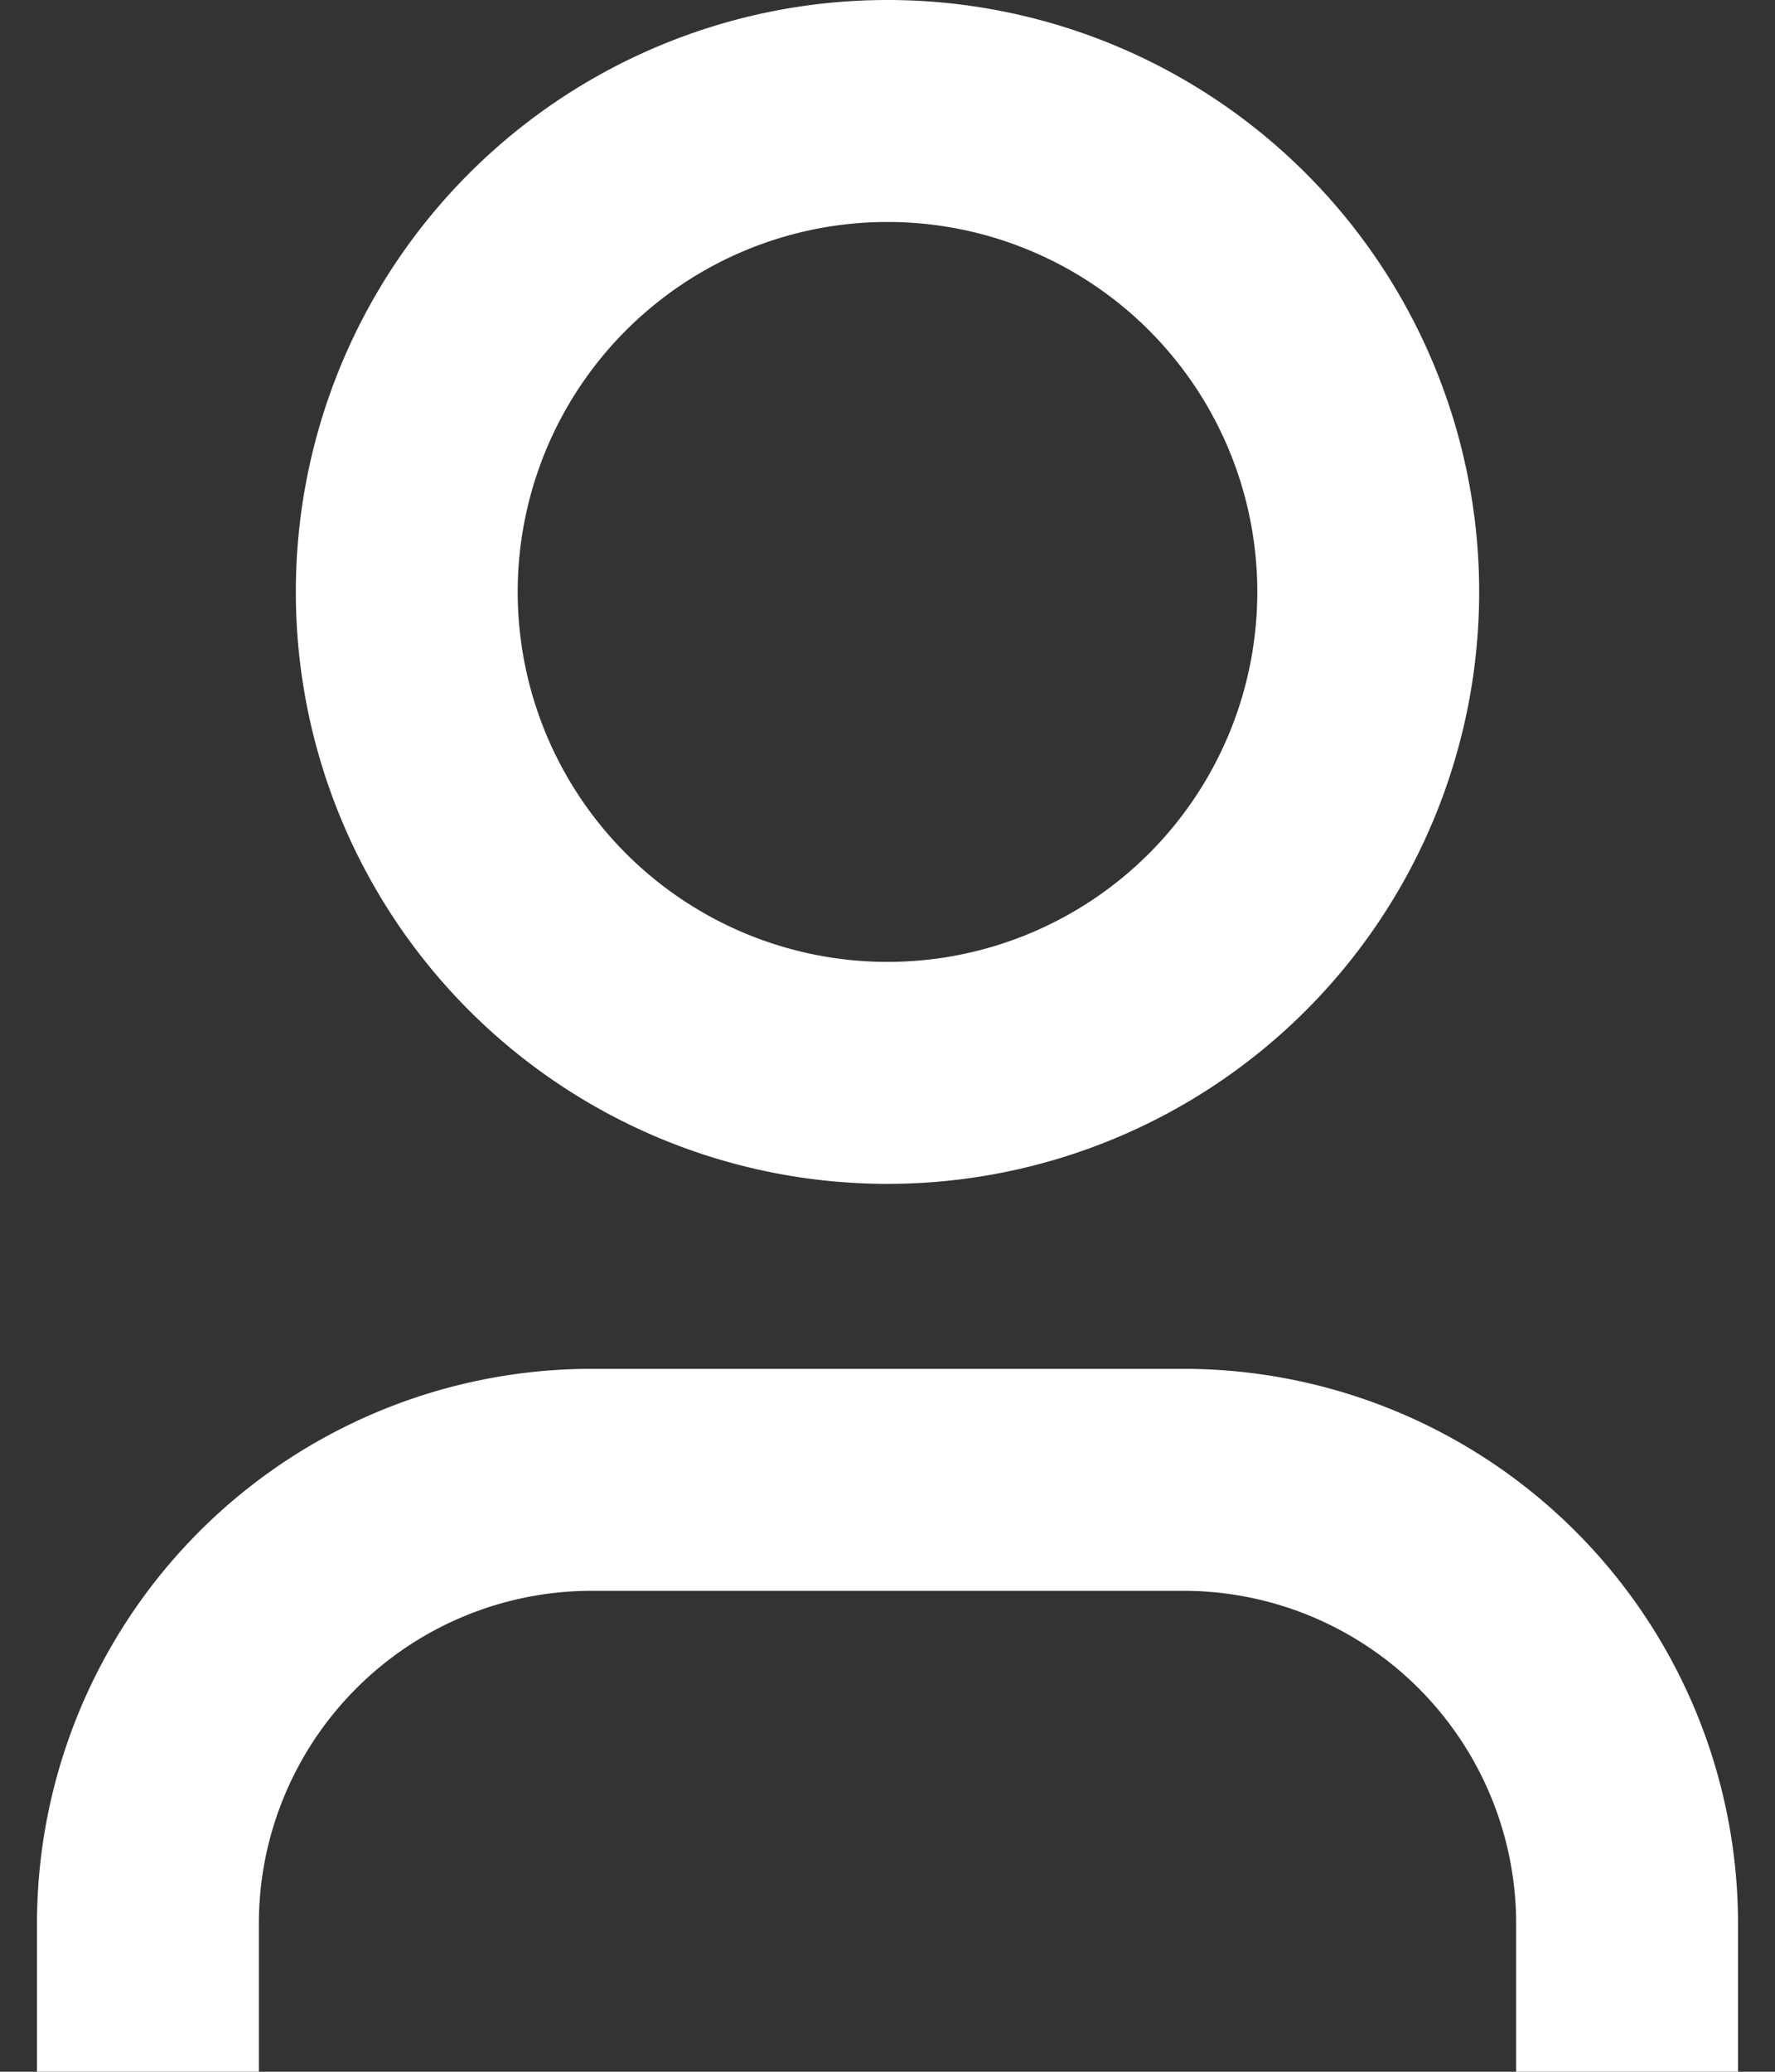<svg width="12" height="14" fill="none" xmlns="http://www.w3.org/2000/svg"><rect width="100%" height="100%" fill="#333333" stroke="none"/><path fill-rule="evenodd" clip-rule="evenodd" d="M8.5 4a2.5 2.5 0 11-5 0 2.5 2.5 0 015 0zM10 4a4 4 0 11-8 0 4 4 0 018 0zM4 9.25A3.75 3.75 0 00.25 13v1h1.5v-1A2.25 2.25 0 014 10.75h4A2.25 2.25 0 0110.25 13v1h1.5v-1A3.75 3.75 0 008 9.25H4z" fill="#fff"/></svg>